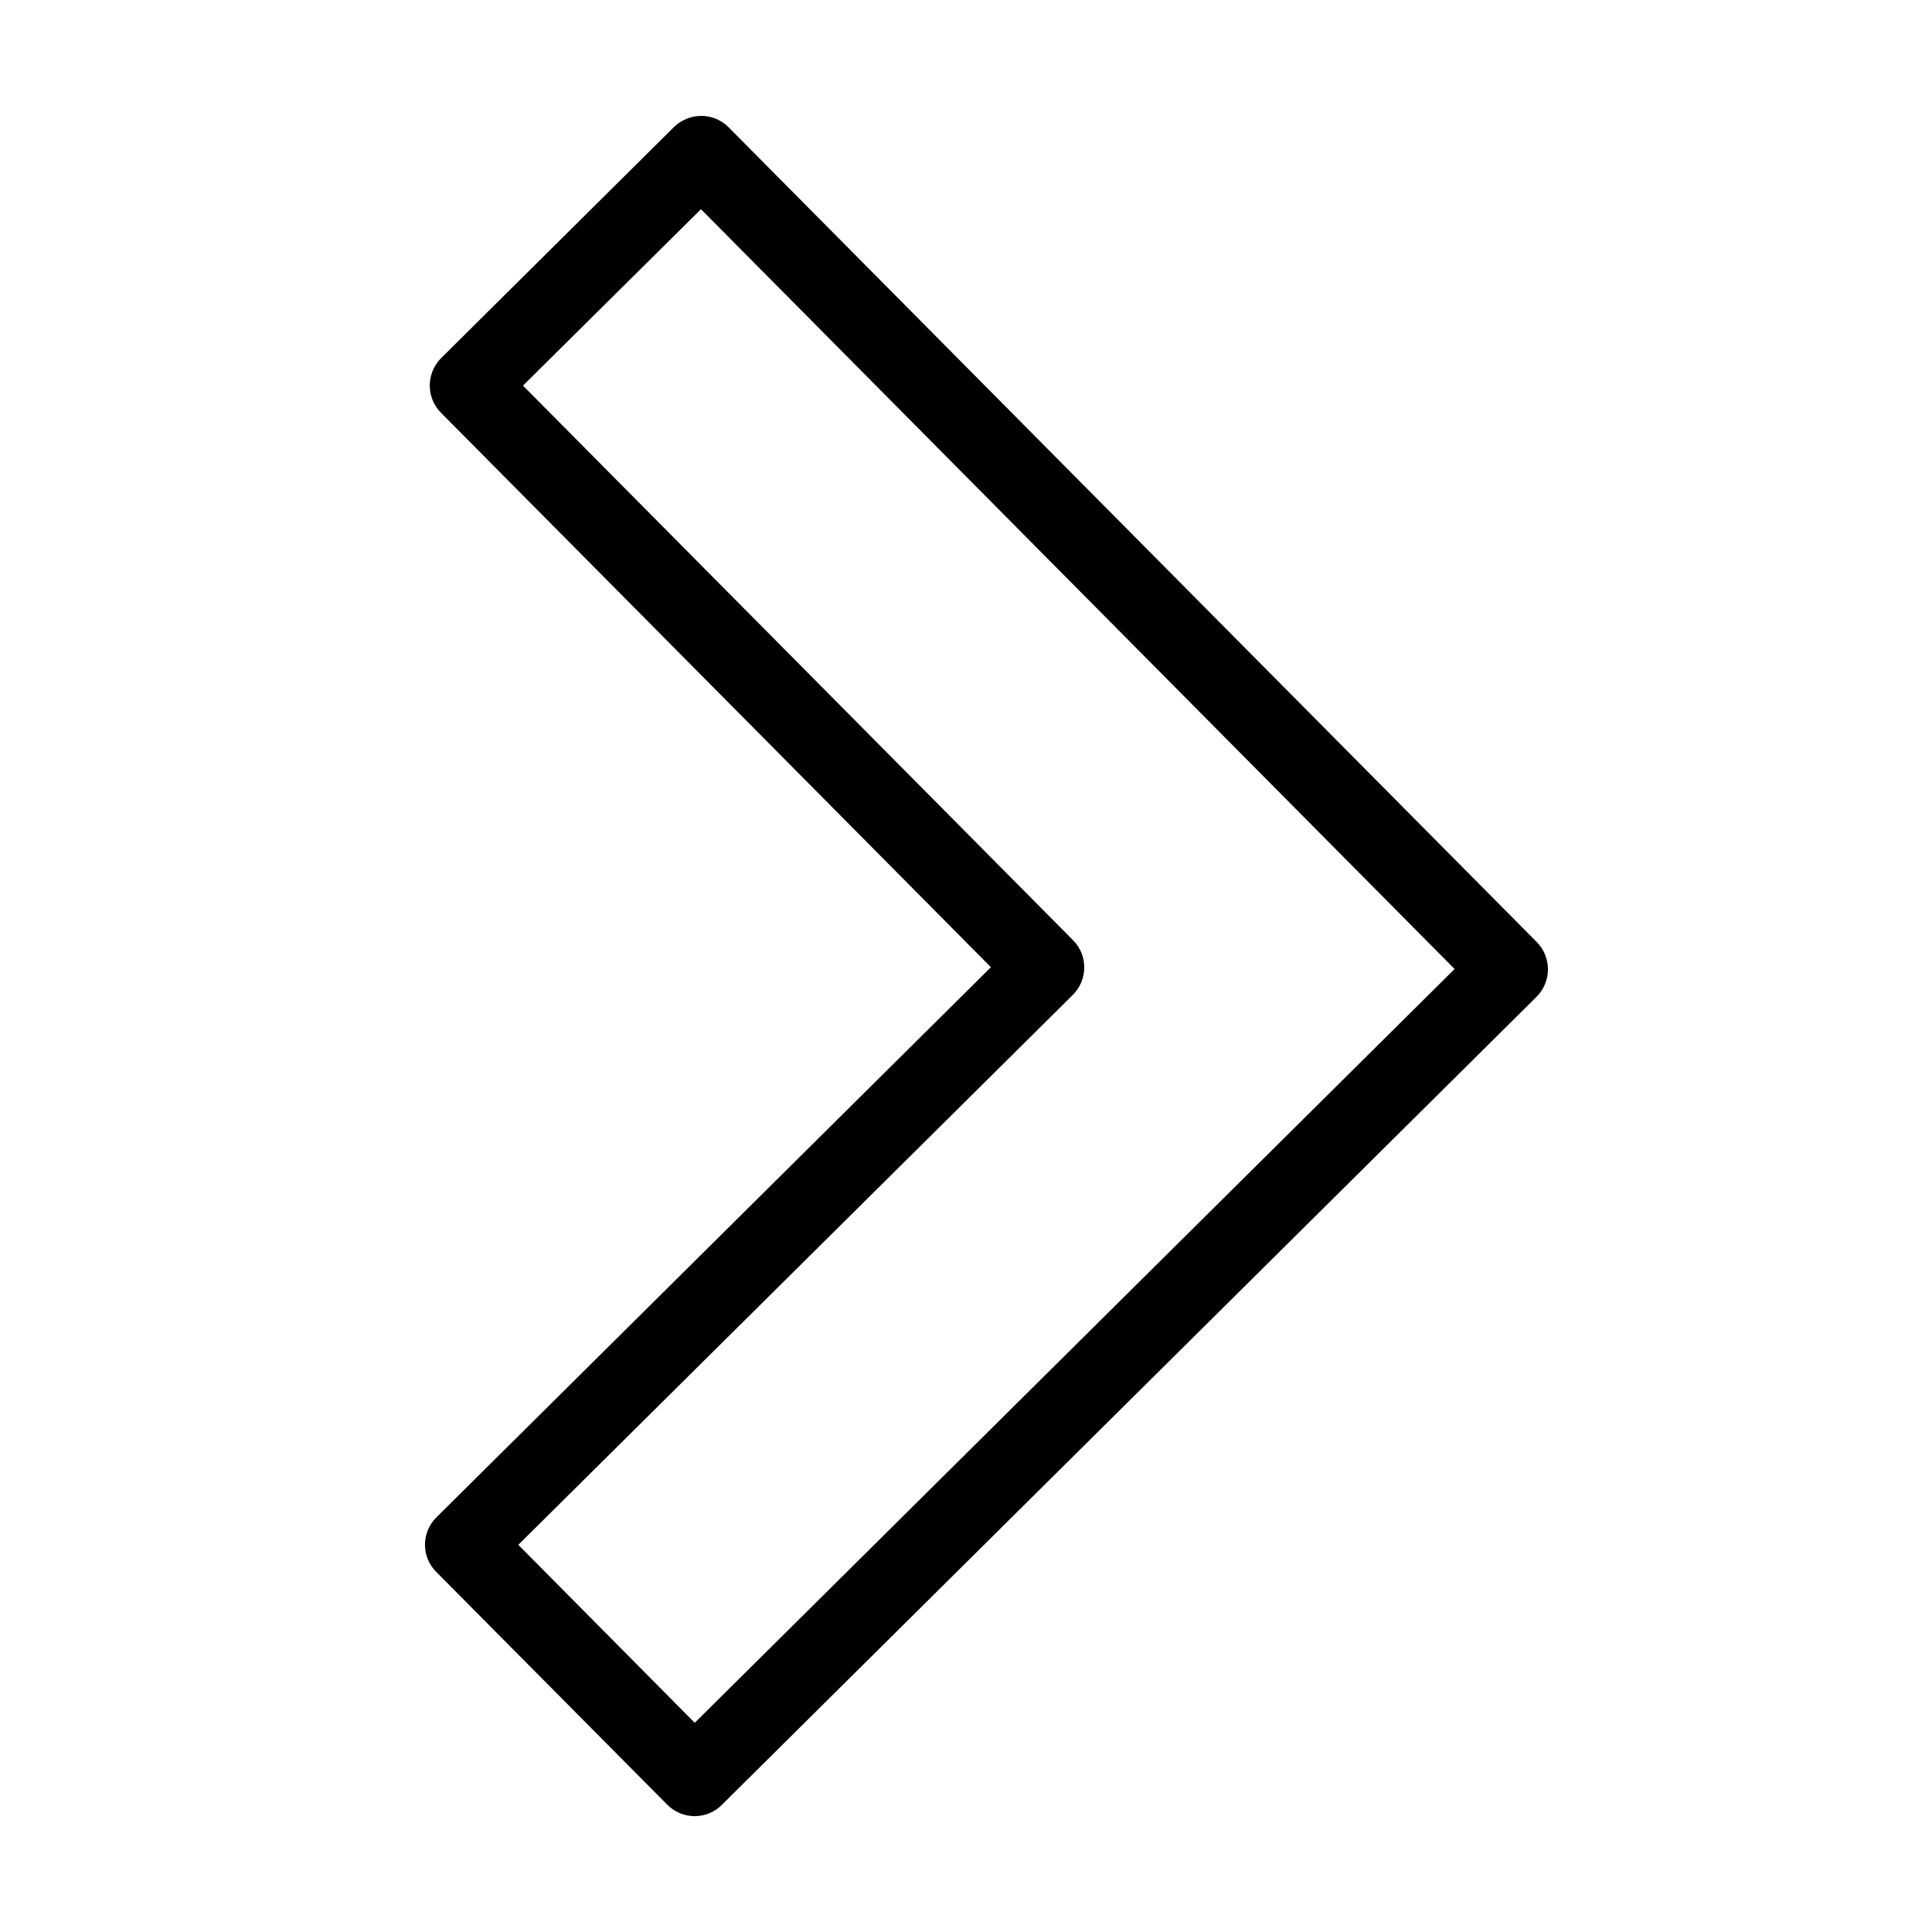 <svg xmlns="http://www.w3.org/2000/svg"  viewBox="0 0 50 50" width="50px" height="50px"><path d="M 18.137 3 C 17.875 3.004 17.629 3.105 17.441 3.289 L 11.418 9.266 C 11.027 9.656 11.023 10.289 11.41 10.68 L 25.645 25.031 L 11.297 39.266 C 10.902 39.656 10.898 40.289 11.289 40.68 L 17.266 46.703 C 17.656 47.098 18.289 47.102 18.68 46.711 L 39.766 25.797 C 40.156 25.406 40.16 24.773 39.77 24.379 L 18.859 3.297 C 18.668 3.102 18.406 2.996 18.137 3 Z M 18.141 5.414 L 37.645 25.078 L 17.98 44.586 L 13.414 39.98 L 27.766 25.746 C 28.156 25.355 28.16 24.723 27.77 24.332 L 13.535 9.98 Z"/></svg>